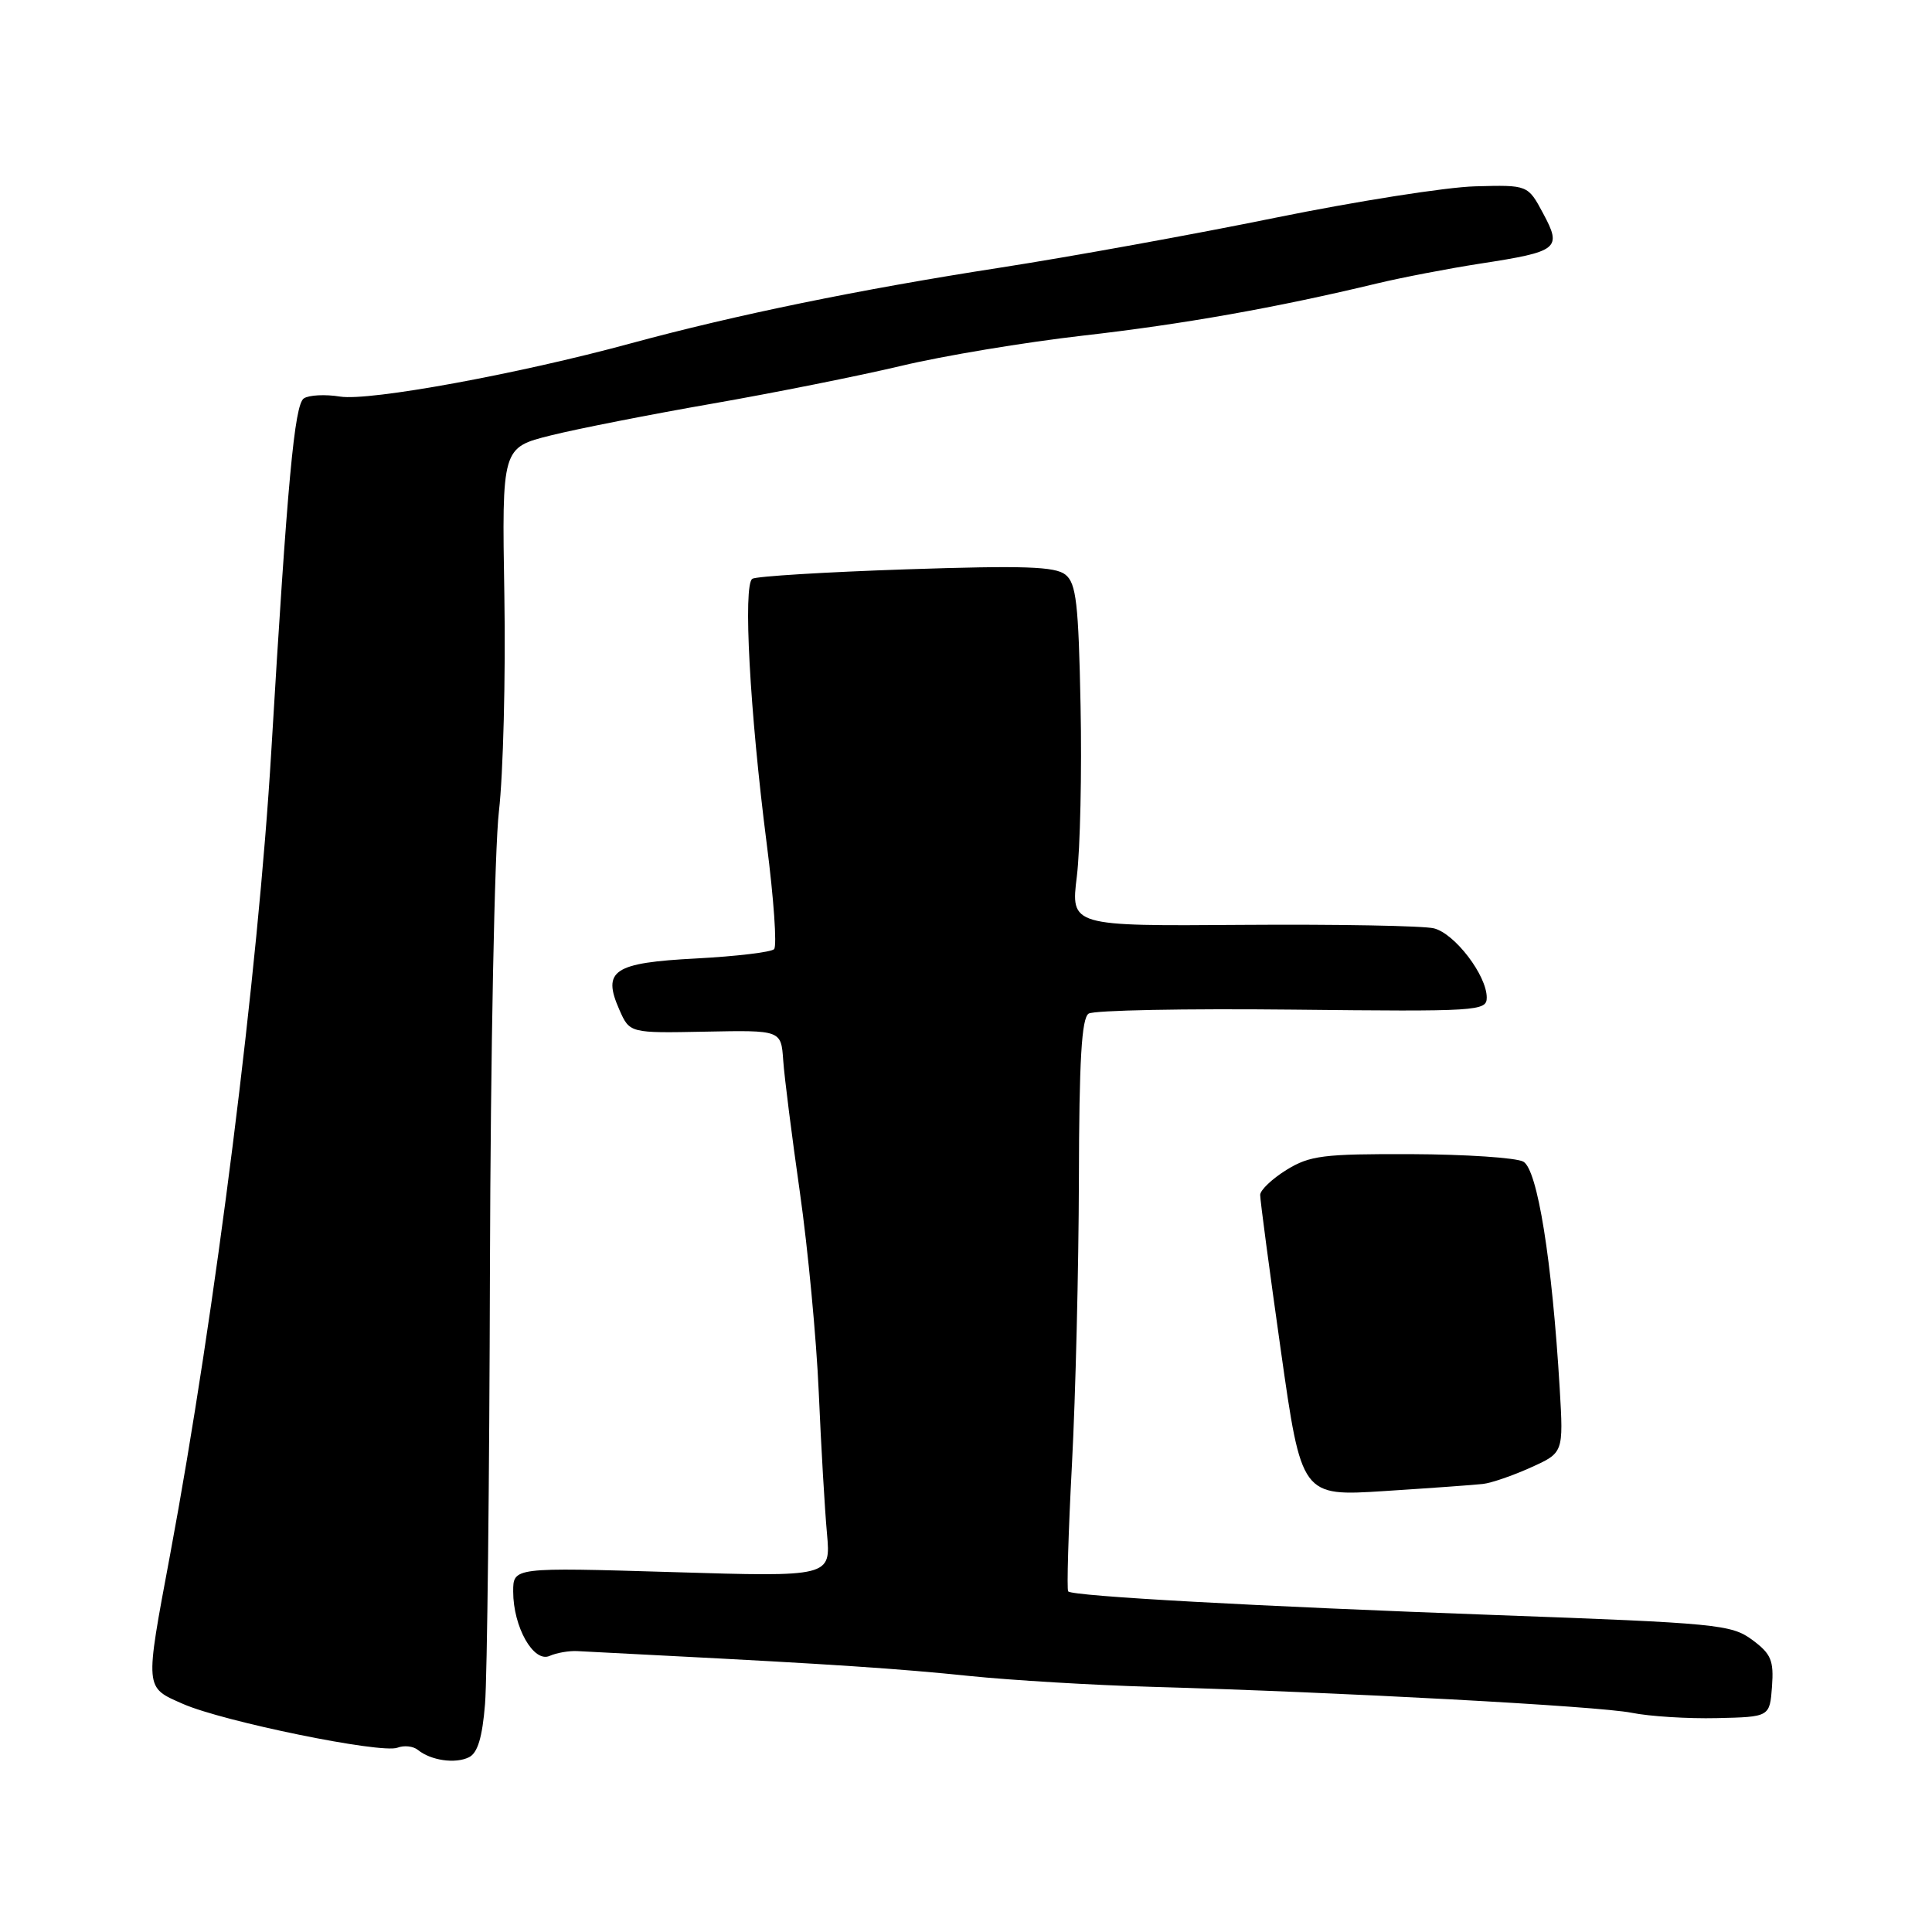 <?xml version="1.0" encoding="UTF-8" standalone="no"?>
<!DOCTYPE svg PUBLIC "-//W3C//DTD SVG 1.1//EN" "http://www.w3.org/Graphics/SVG/1.1/DTD/svg11.dtd" >
<svg xmlns="http://www.w3.org/2000/svg" xmlns:xlink="http://www.w3.org/1999/xlink" version="1.1" viewBox="0 0 256 256">
 <g >
 <path fill="currentColor"
d=" M 64.27 225.78 C 64.55 222.33 64.85 196.32 64.92 168.00 C 65.00 139.63 65.53 112.46 66.11 107.50 C 66.68 102.55 67.01 89.68 66.83 78.91 C 66.50 59.31 66.50 59.31 73.00 57.69 C 76.58 56.80 86.21 54.91 94.41 53.48 C 102.60 52.05 113.85 49.80 119.41 48.48 C 124.96 47.15 135.80 45.35 143.50 44.47 C 156.78 42.96 169.11 40.77 182.50 37.55 C 185.80 36.76 191.94 35.58 196.14 34.93 C 206.53 33.33 206.99 32.96 204.47 28.27 C 202.45 24.50 202.45 24.50 195.47 24.69 C 191.64 24.79 179.72 26.67 169.00 28.85 C 158.28 31.04 141.85 34.02 132.50 35.47 C 113.90 38.35 97.44 41.73 83.50 45.52 C 68.67 49.56 48.95 53.17 45.07 52.55 C 43.11 52.23 40.94 52.34 40.26 52.79 C 39.02 53.61 38.08 63.79 35.95 99.50 C 34.21 128.84 28.53 173.94 22.54 206.00 C 19.18 223.99 19.14 223.53 24.25 225.78 C 29.58 228.12 50.52 232.40 52.66 231.58 C 53.54 231.24 54.76 231.37 55.38 231.88 C 57.10 233.27 60.32 233.74 62.13 232.85 C 63.29 232.29 63.91 230.23 64.27 225.78 Z  M 234.80 223.47 C 235.05 220.01 234.68 219.14 232.18 217.29 C 229.42 215.25 227.50 215.07 198.38 214.01 C 166.33 212.84 142.18 211.51 141.54 210.87 C 141.34 210.67 141.56 203.07 142.04 194.00 C 142.52 184.93 142.93 167.96 142.96 156.31 C 142.99 140.49 143.32 134.91 144.25 134.31 C 144.94 133.86 157.09 133.63 171.25 133.78 C 195.89 134.05 197.00 133.98 197.00 132.18 C 197.00 129.24 192.77 123.70 190.00 123.01 C 188.62 122.67 177.23 122.46 164.69 122.55 C 141.87 122.72 141.87 122.72 142.69 116.11 C 143.13 112.47 143.36 102.30 143.18 93.50 C 142.91 79.96 142.61 77.29 141.18 76.15 C 139.83 75.06 135.67 74.92 120.08 75.44 C 109.40 75.80 100.22 76.36 99.69 76.69 C 98.44 77.46 99.35 94.30 101.59 111.77 C 102.53 119.07 102.97 125.37 102.57 125.77 C 102.17 126.17 97.54 126.72 92.28 127.00 C 81.28 127.57 79.76 128.58 82.07 133.80 C 83.44 136.90 83.44 136.90 93.47 136.70 C 103.50 136.50 103.50 136.50 103.78 140.50 C 103.93 142.70 104.93 150.57 105.99 158.00 C 107.05 165.43 108.18 177.35 108.49 184.50 C 108.80 191.65 109.29 200.08 109.58 203.22 C 110.09 208.95 110.09 208.95 89.05 208.31 C 68.00 207.68 68.00 207.68 68.00 210.89 C 68.00 215.58 70.70 220.35 72.82 219.42 C 73.74 219.01 75.40 218.72 76.50 218.78 C 77.60 218.84 82.55 219.09 87.50 219.35 C 110.00 220.50 119.20 221.11 128.50 222.08 C 134.00 222.64 144.80 223.29 152.50 223.51 C 177.79 224.23 211.79 226.07 216.19 226.95 C 218.56 227.43 223.65 227.75 227.50 227.66 C 234.50 227.50 234.50 227.50 234.80 223.47 Z  M 196.50 196.63 C 197.60 196.51 200.45 195.53 202.84 194.45 C 207.17 192.50 207.17 192.50 206.67 183.99 C 205.66 167.02 203.72 154.92 201.84 153.92 C 200.88 153.40 194.21 152.96 187.01 152.93 C 175.33 152.89 173.56 153.11 170.46 155.02 C 168.56 156.20 166.99 157.69 166.98 158.33 C 166.97 158.97 168.20 168.23 169.71 178.89 C 172.46 198.28 172.46 198.28 183.48 197.57 C 189.54 197.18 195.40 196.76 196.50 196.63 Z "/>
</g>
</svg>